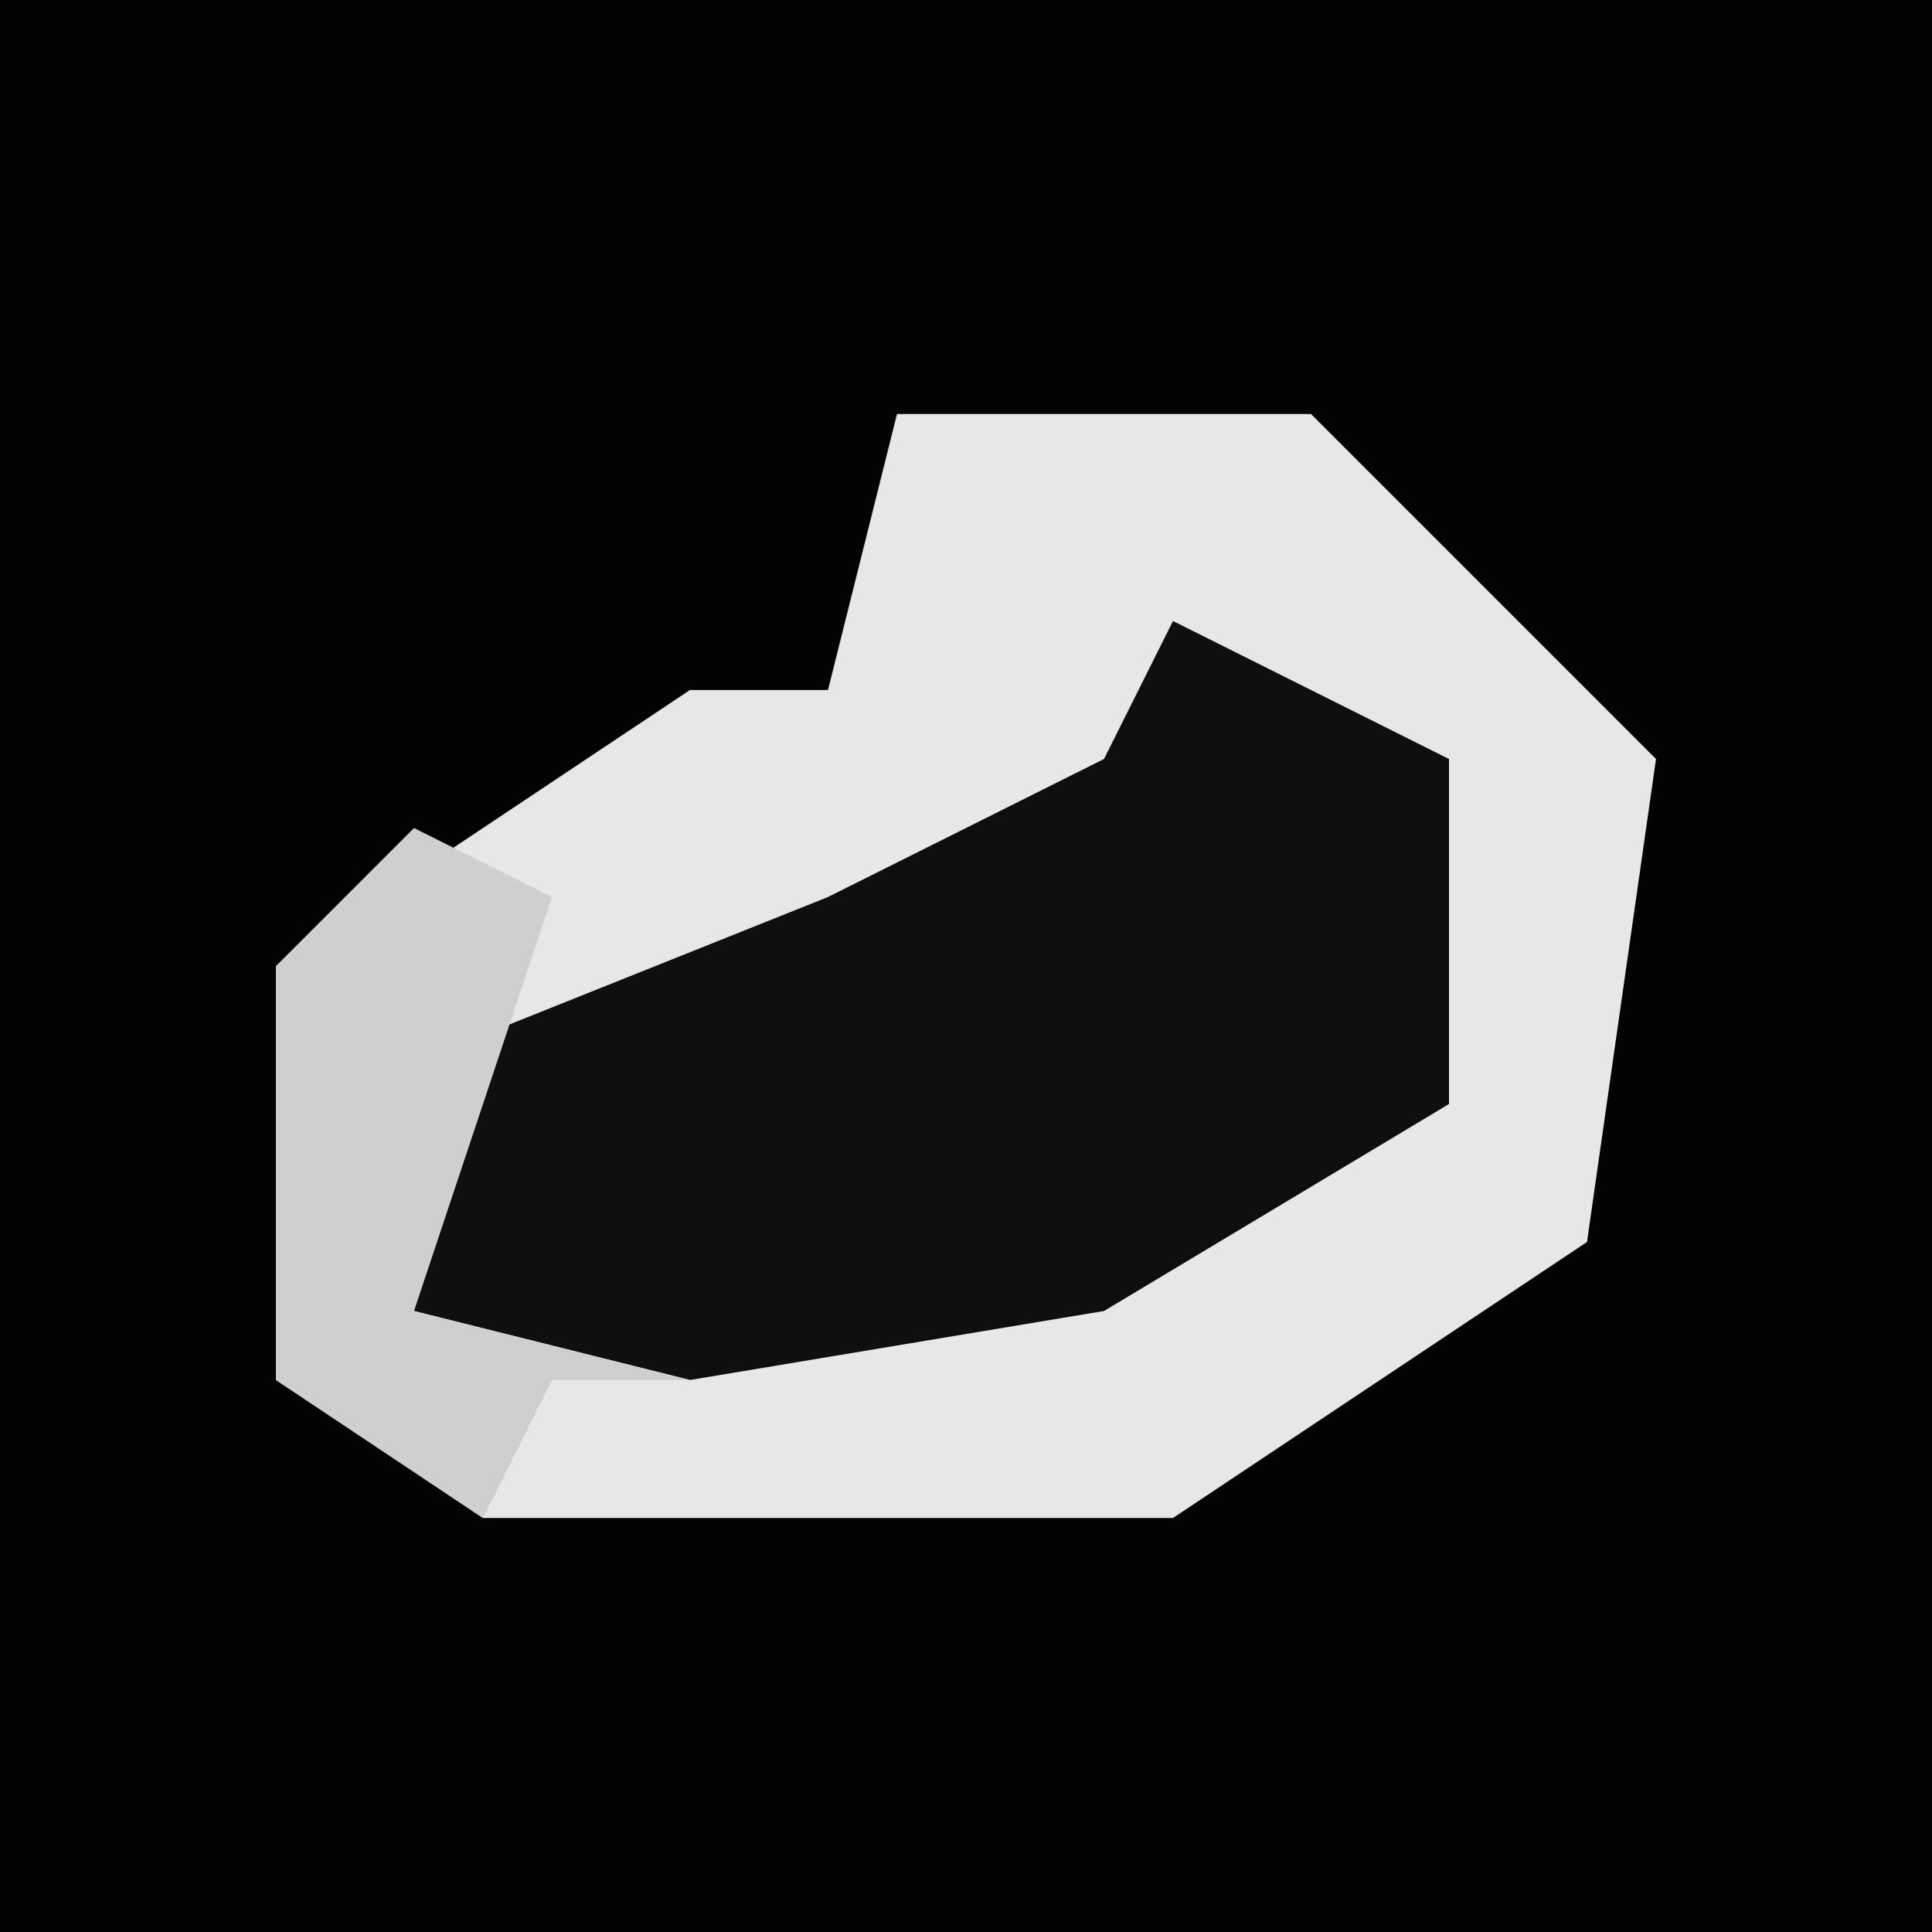 <?xml version="1.0" encoding="UTF-8"?>
<svg version="1.1" xmlns="http://www.w3.org/2000/svg" width="28" height="28">
<path d="M0,0 L28,0 L28,28 L0,28 Z " fill="#030303" transform="translate(0,0)"/>
<path d="M0,0 L6,0 L11,5 L10,12 L4,16 L-6,16 L-9,14 L-9,8 L-3,4 L-1,4 Z " fill="#E7E7E7" transform="translate(13,6)"/>
<path d="M0,0 L4,2 L4,7 L-1,10 L-7,11 L-11,10 L-10,6 L-5,4 L-1,2 Z " fill="#0F0F0F" transform="translate(17,9)"/>
<path d="M0,0 L2,1 L0,7 L4,8 L2,8 L1,10 L-2,8 L-2,2 Z " fill="#CFCFCF" transform="translate(6,12)"/>
</svg>
